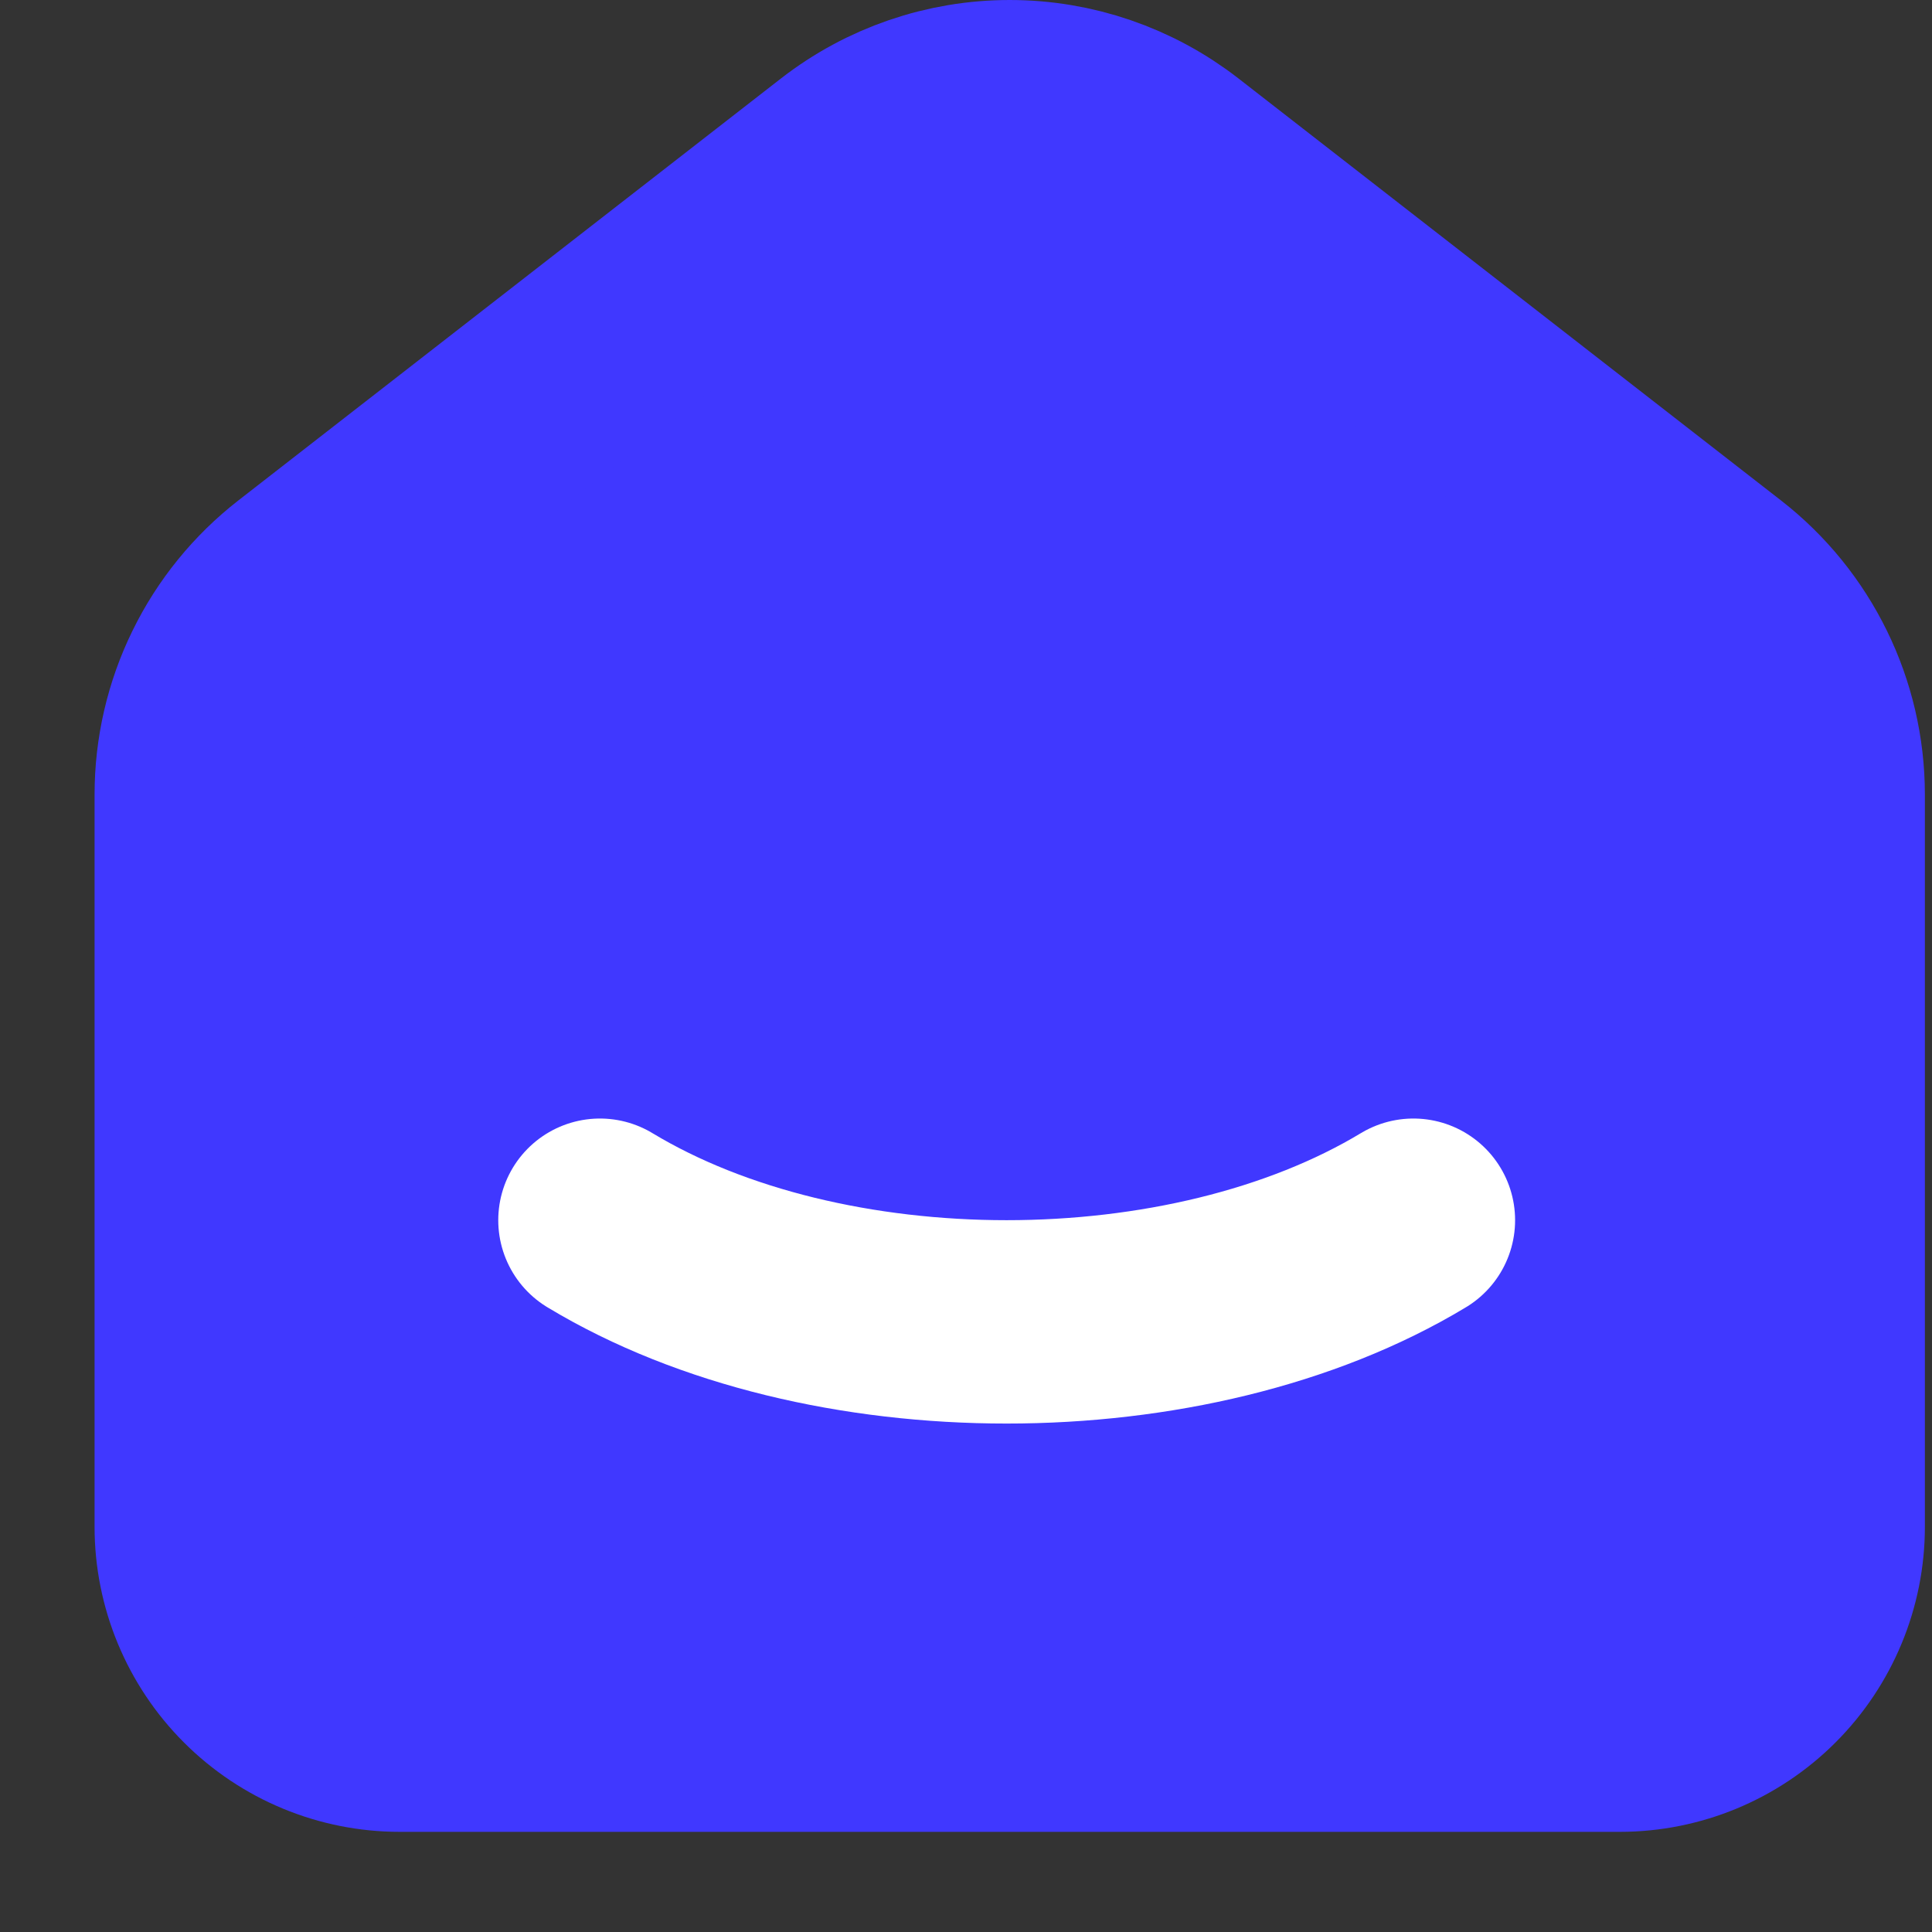 <svg width="19" height="19" viewBox="0 0 19 19" fill="none" xmlns="http://www.w3.org/2000/svg">
<rect x="0" y="0" width="19" height="19" fill="#333333" stroke="none"/>
<path d="M16.9 5.71L11.567 1.562C11.099 1.198 10.523 1 9.93 1C9.337 1 8.761 1.198 8.293 1.562L2.959 5.71C2.639 5.959 2.379 6.278 2.201 6.643C2.022 7.008 1.93 7.409 1.93 7.815V15.015C1.93 15.545 2.141 16.054 2.516 16.429C2.891 16.804 3.4 17.015 3.93 17.015H15.93C16.46 17.015 16.969 16.804 17.344 16.429C17.719 16.054 17.93 15.545 17.93 15.015V7.815C17.93 6.992 17.55 6.215 16.9 5.71Z" fill="#4038FF" stroke="#4038FF" stroke-width="2" stroke-linecap="round" stroke-linejoin="round"/>
<path d="M13.9 12C11.69 13.333 8.108 13.333 5.9 12" stroke="white" stroke-width="2" stroke-linecap="round" stroke-linejoin="round"/>
</svg>
